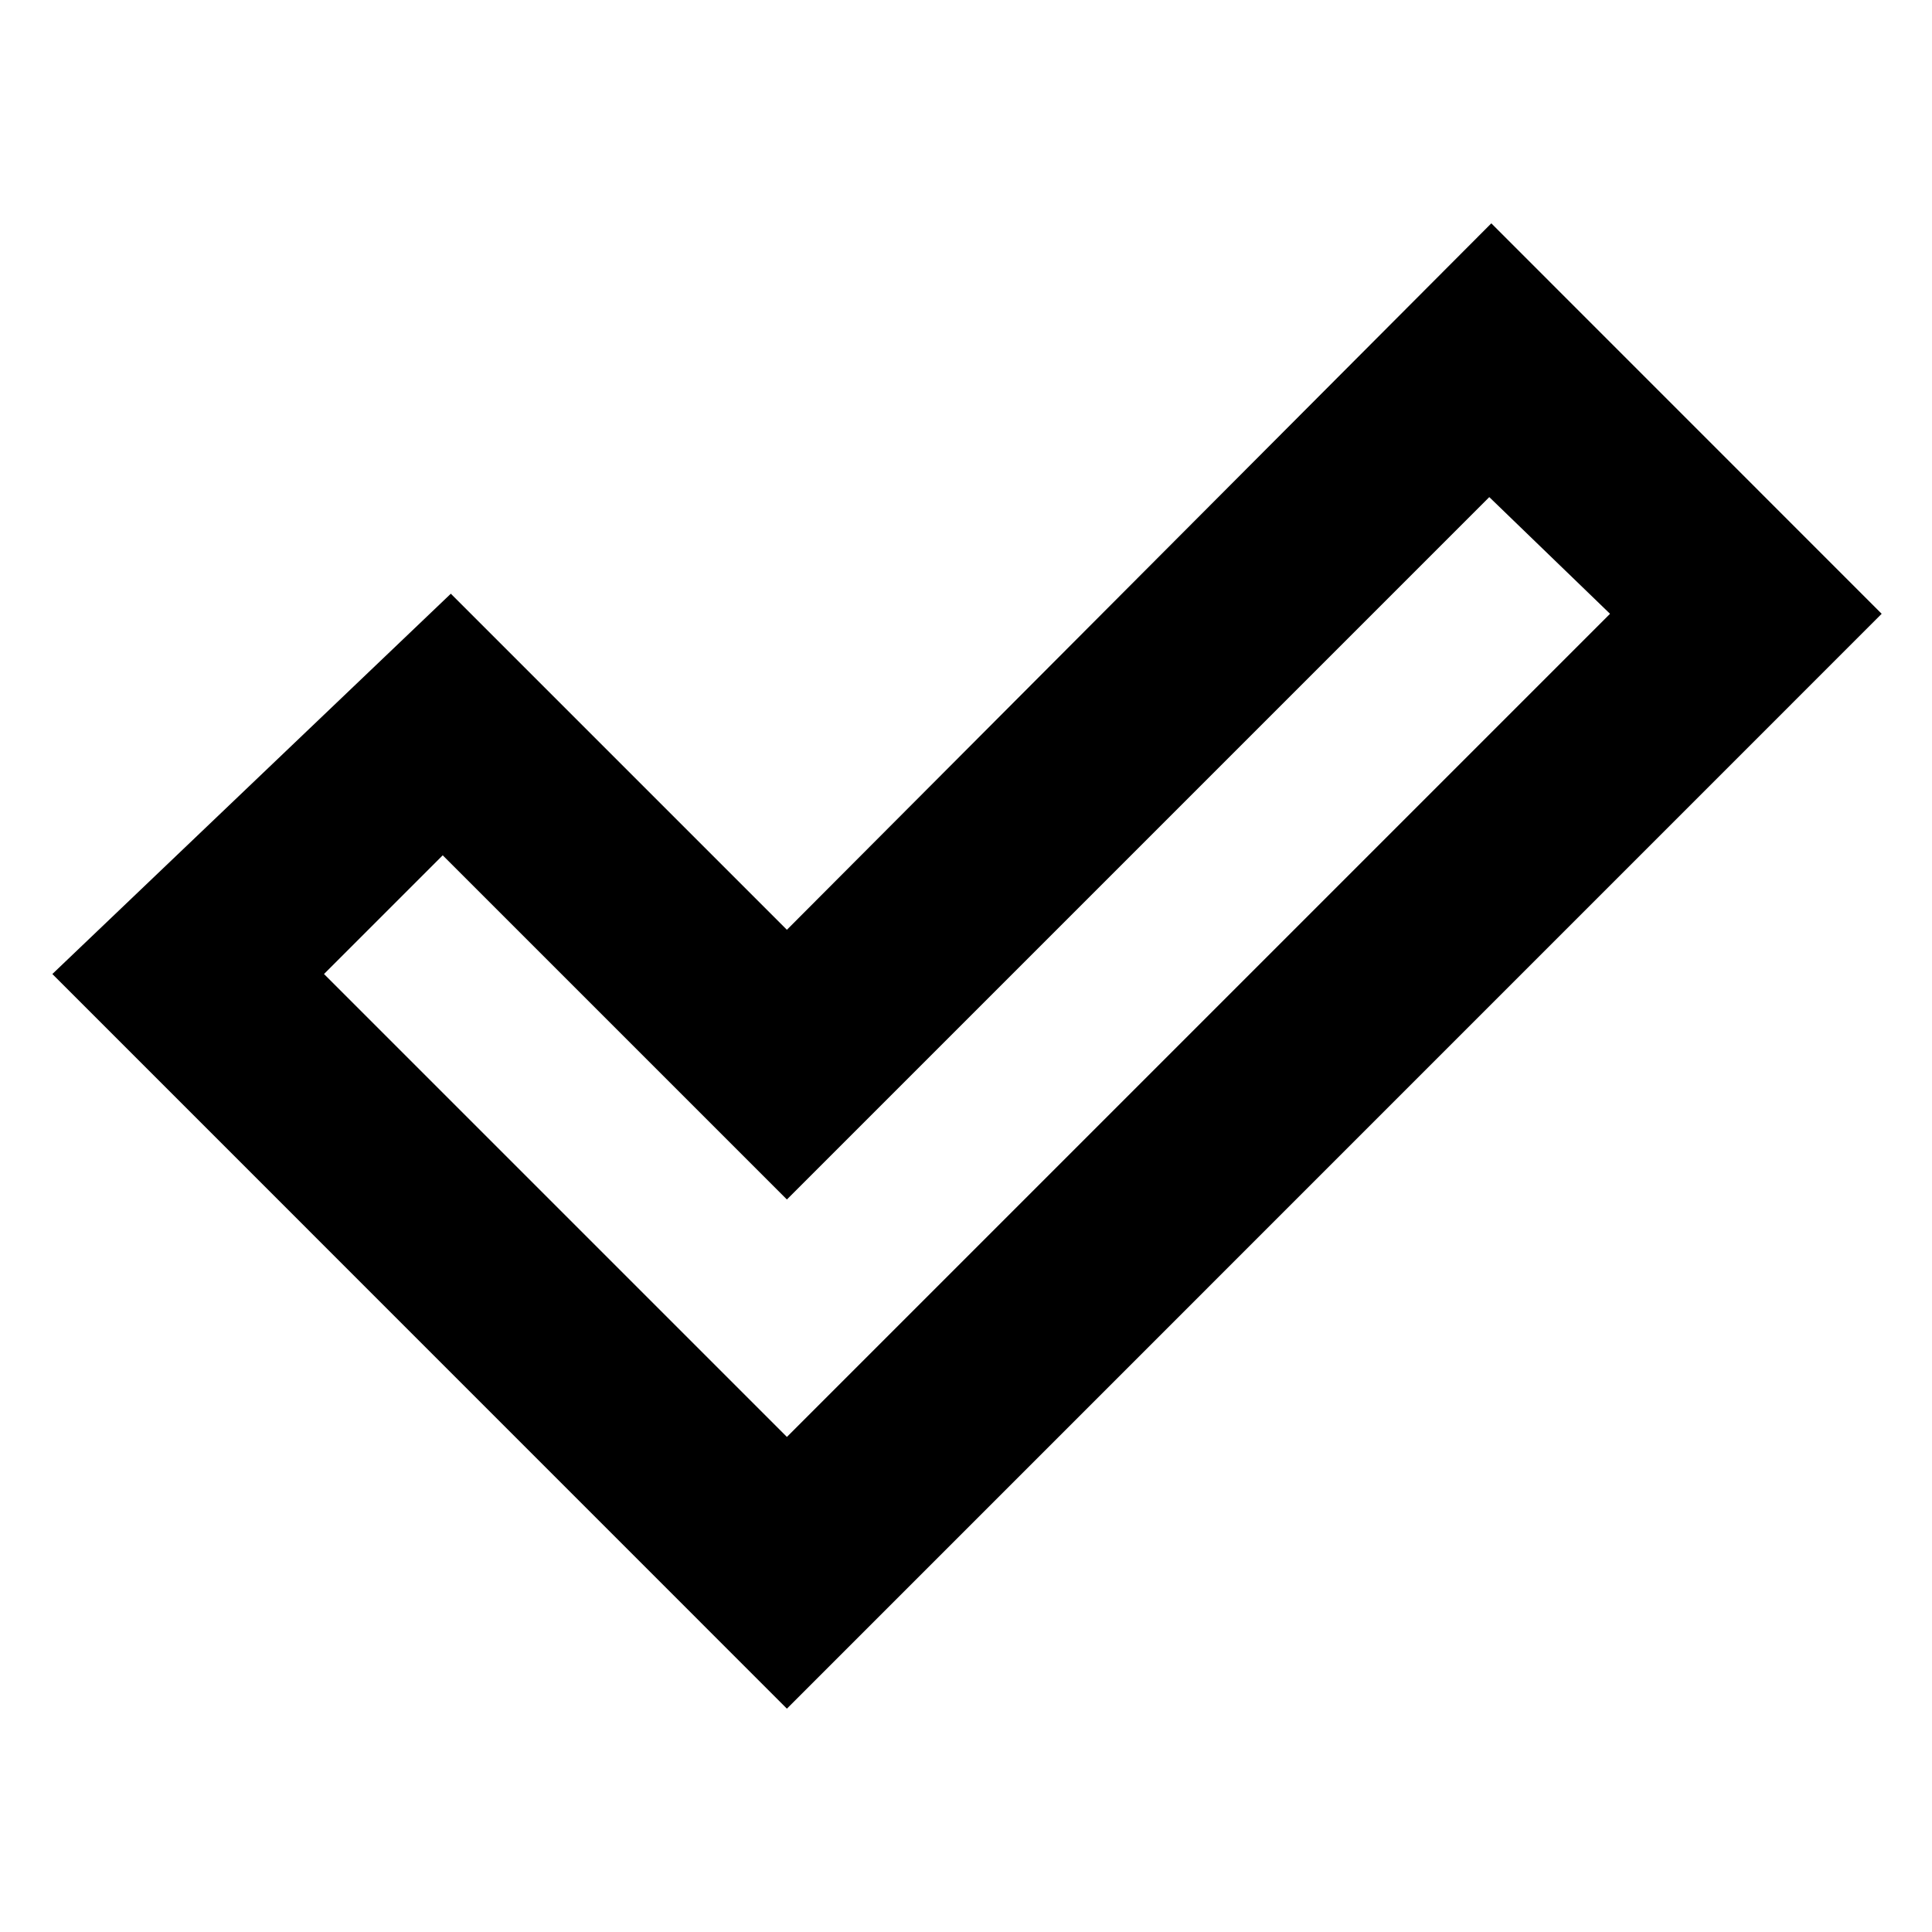 <svg xmlns="http://www.w3.org/2000/svg" viewBox="0 0 20 20"><path d="m8.146 14.875 8.521-8.521-1.25-1.208-7.271 7.271-3.563-3.563-1.229 1.229Zm0 2.813L.542 10.083l4.125-3.937 3.479 3.479 7.292-7.313 4.041 4.042Z"/></svg>
